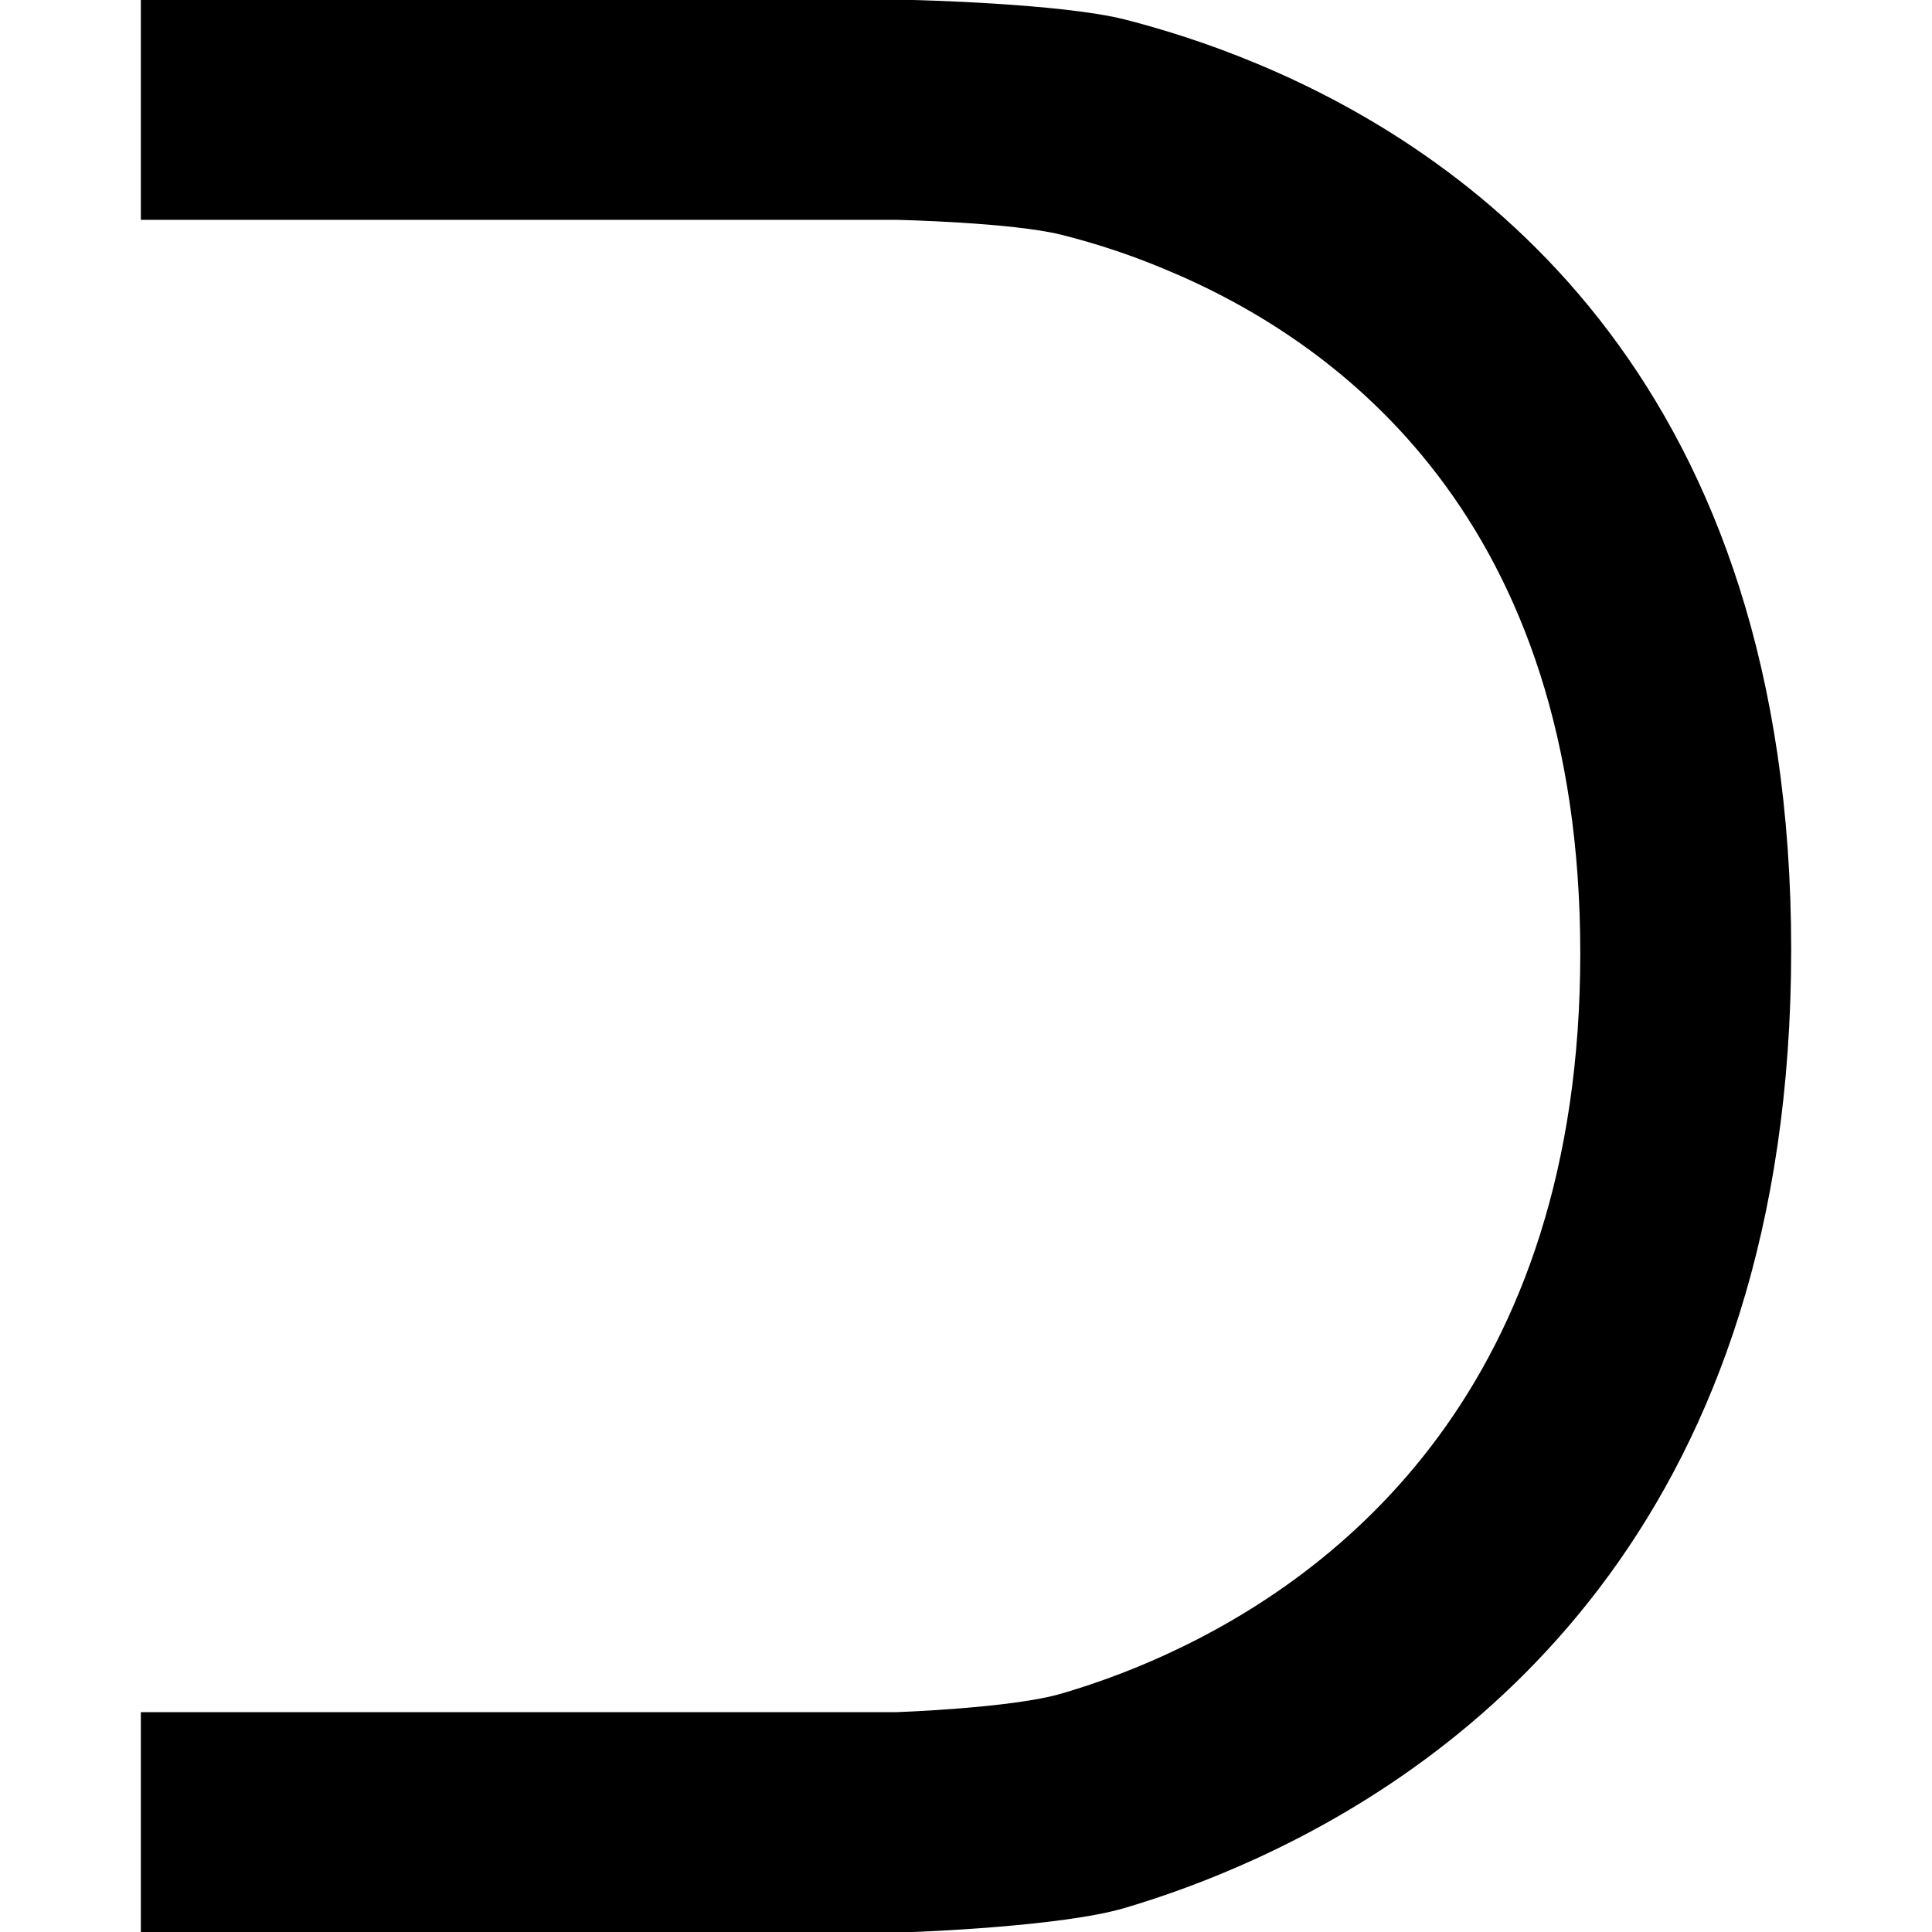 <?xml version="1.0" encoding="utf-8"?>
<!-- Generator: Adobe Illustrator 16.0.0, SVG Export Plug-In . SVG Version: 6.00 Build 0)  -->
<!DOCTYPE svg PUBLIC "-//W3C//DTD SVG 1.1//EN" "http://www.w3.org/Graphics/SVG/1.1/DTD/svg11.dtd">
<svg version="1.1" id="Layer_2" xmlns="http://www.w3.org/2000/svg" xmlns:xlink="http://www.w3.org/1999/xlink" x="0px" y="0px"
	 width="60px" height="60px" viewBox="0 0 60 60" enable-background="new 0 0 60 60" xml:space="preserve">
<path d="M39.023,1.972c-1.523-0.635-2.926-1.069-4.091-1.367C32.957,0.104,28.355,0,28.355,0h-4.388H4.374v1.862v3.432v1.533h3.507
	h0.651h15.906h3.417c0,0,3.582,0.08,5.116,0.466c0.913,0.23,2.006,0.565,3.185,1.06c5.483,2.263,12.921,7.812,12.921,21.254
	c0,13.439-7.435,19.302-12.914,21.798c-1.186,0.541-2.275,0.92-3.188,1.188c-1.537,0.455-5.119,0.579-5.119,0.579h-3.414H8.532
	H7.881H4.374v1.534v3.433V60h19.598h4.388c0,0,4.602-0.162,6.576-0.748c1.165-0.345,2.571-0.841,4.095-1.541
	c7.042-3.229,16.596-10.818,16.596-28.218C55.626,12.086,46.065,4.901,39.023,1.972z"/>
</svg>
